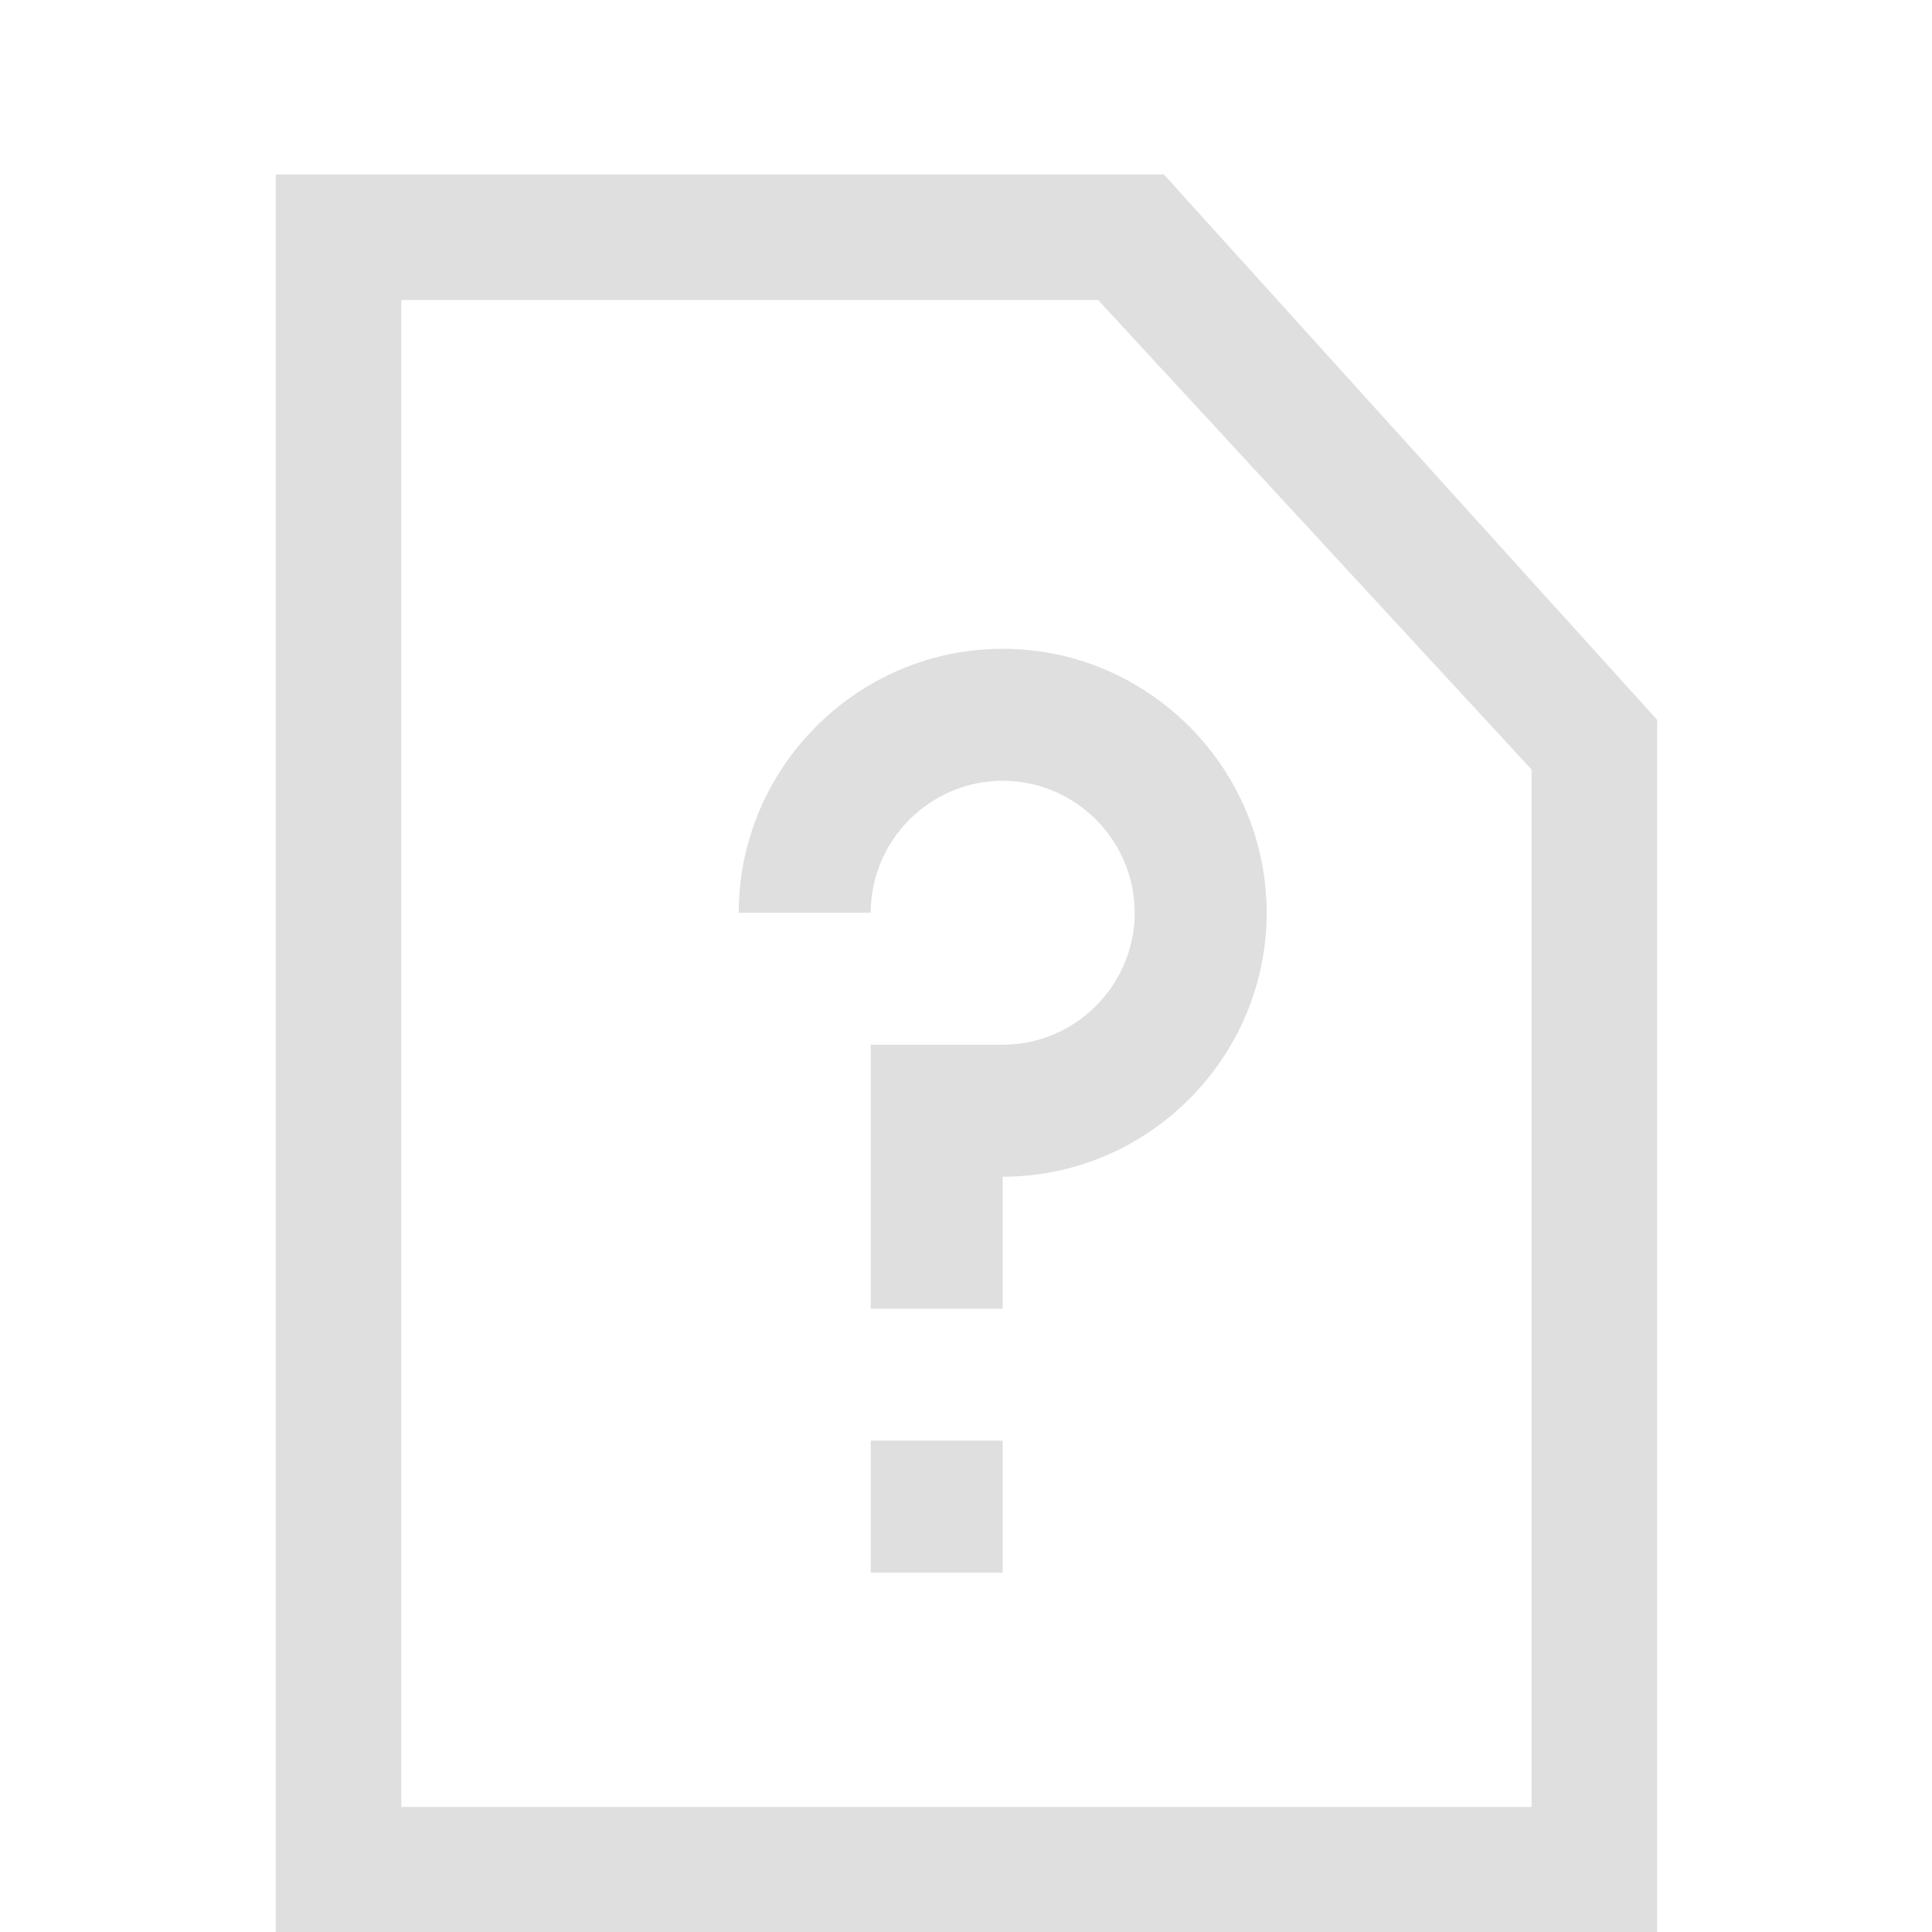 <svg style="clip-rule:evenodd;fill-rule:evenodd;stroke-linejoin:round;stroke-miterlimit:2" version="1.1" viewBox="0 0 16 16" xmlns="http://www.w3.org/2000/svg">
 <g transform="matrix(1.093 0 0 1.093 .653 -2.278)">
  <path d="m6 13h1v1h-1v-1zm1-6c1.1 0 2 0.9 2 2s-0.9 2-2 2v1h-1v-2h1c0.55 0 1-0.45 1-1s-0.45-1-1-1-1 0.45-1 1h-1c0-1.1 0.9-2 2-2z" style="fill:rgb(223,223,223)"/>
 </g>
 <g transform="matrix(.52 0 0 .52 -2.827 .428)">
  <path d="m9.828 1.955v28h22v-19.314l-7.856-8.686h-14.144zm2 2h11.097l6.903 7.477v16.523h-18v-24z" style="fill-rule:nonzero;fill:rgb(223,223,223)"/>
 </g>
</svg>
